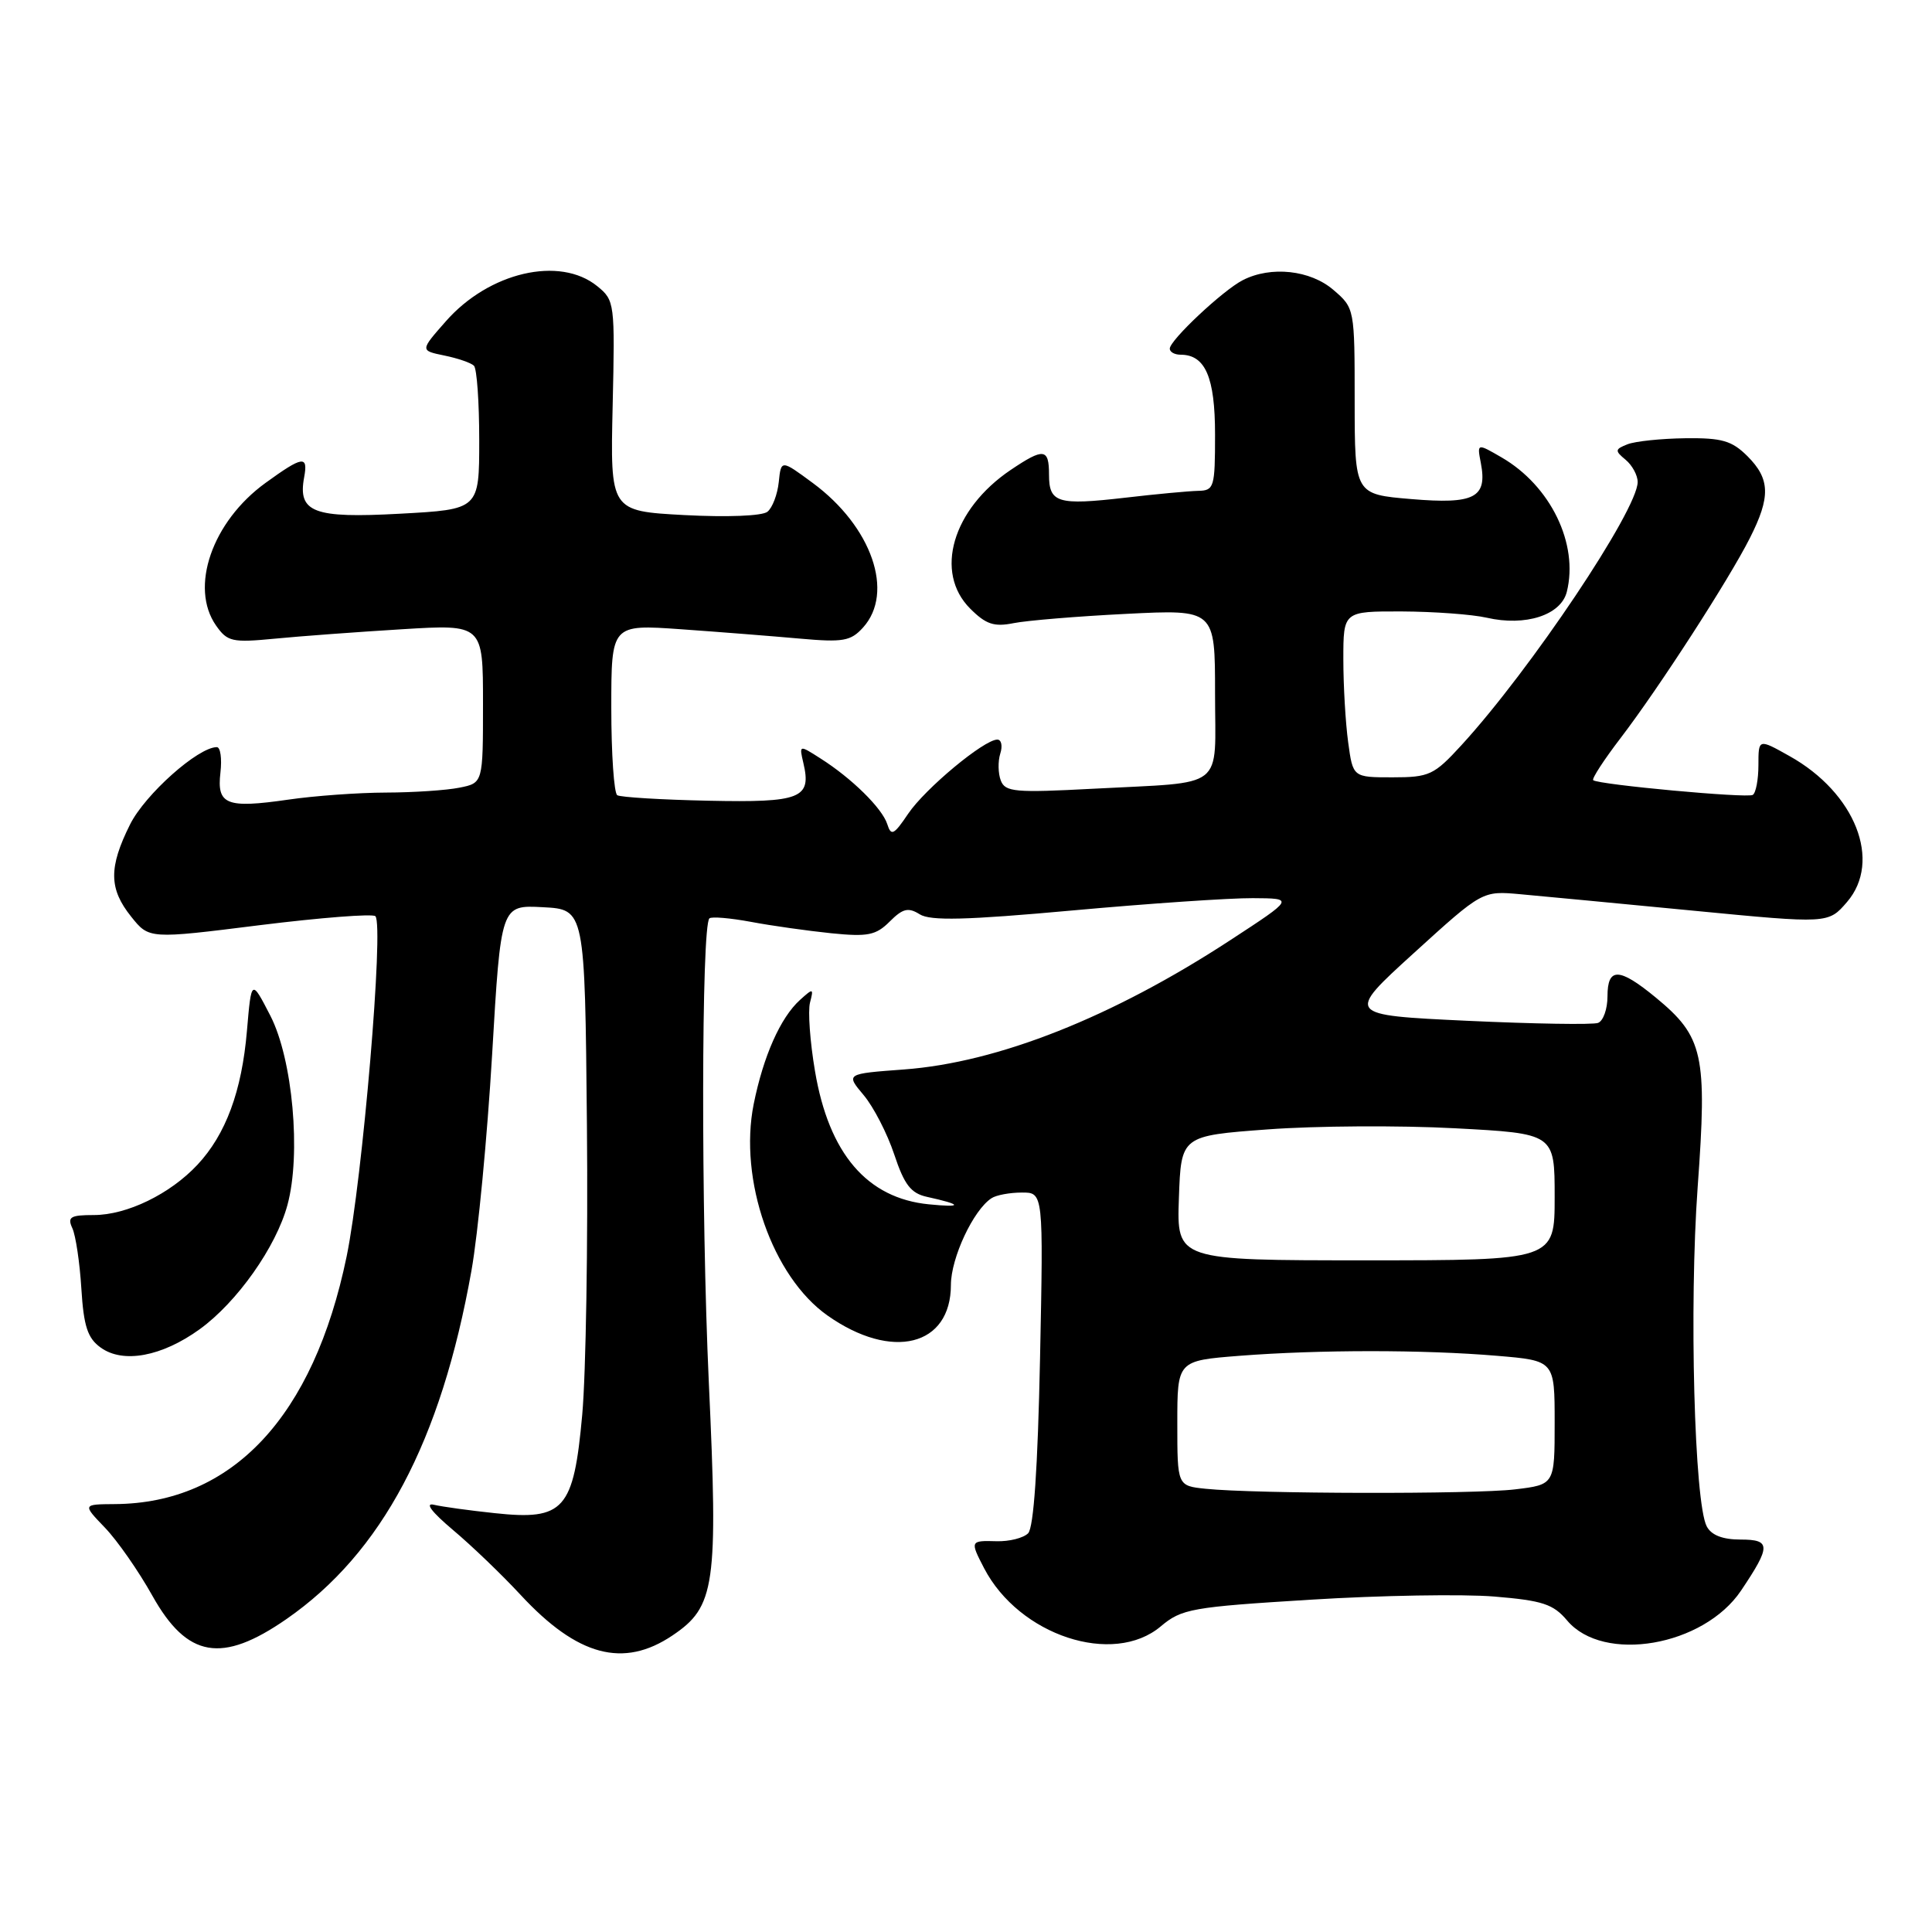 <?xml version="1.0" encoding="UTF-8" standalone="no"?>
<!DOCTYPE svg PUBLIC "-//W3C//DTD SVG 1.1//EN" "http://www.w3.org/Graphics/SVG/1.1/DTD/svg11.dtd" >
<svg xmlns="http://www.w3.org/2000/svg" xmlns:xlink="http://www.w3.org/1999/xlink" version="1.1" viewBox="0 0 256 256">
 <g >
 <path fill="currentColor"
d=" M 37.95 214.54 C 50.60 205.77 58.44 191.01 62.47 168.37 C 63.34 163.49 64.57 150.59 65.21 139.71 C 66.37 119.91 66.37 119.91 71.93 120.21 C 77.50 120.50 77.50 120.50 77.77 149.00 C 77.92 164.68 77.64 181.97 77.15 187.44 C 76.01 200.07 74.75 201.49 65.55 200.50 C 62.22 200.15 58.60 199.65 57.50 199.39 C 56.25 199.09 57.19 200.34 60.00 202.71 C 62.48 204.79 66.53 208.68 69.00 211.35 C 76.52 219.46 82.61 221.08 89.10 216.71 C 94.77 212.90 95.17 210.15 93.92 183.13 C 92.89 160.60 92.93 122.70 94.00 121.69 C 94.28 121.43 96.75 121.64 99.50 122.15 C 102.25 122.67 107.04 123.34 110.14 123.66 C 114.99 124.15 116.07 123.93 117.89 122.11 C 119.63 120.37 120.35 120.20 121.87 121.15 C 123.29 122.04 128.01 121.92 142.11 120.64 C 152.23 119.72 162.97 118.99 166.00 119.01 C 171.50 119.04 171.50 119.04 163.03 124.57 C 147.41 134.78 132.24 140.79 119.78 141.71 C 112.06 142.28 112.06 142.28 114.44 145.11 C 115.75 146.67 117.57 150.20 118.49 152.97 C 119.83 157.00 120.70 158.12 122.83 158.59 C 127.52 159.62 127.63 160.03 123.09 159.58 C 114.89 158.78 109.83 152.86 107.99 141.92 C 107.33 138.05 107.04 133.96 107.33 132.85 C 107.83 130.93 107.76 130.91 106.00 132.50 C 103.41 134.84 101.15 139.94 99.87 146.29 C 97.86 156.32 102.34 169.17 109.66 174.32 C 118.19 180.33 126.00 178.38 126.00 170.25 C 126.01 166.68 128.97 160.33 131.38 158.77 C 131.99 158.36 133.80 158.02 135.38 158.02 C 138.26 158.00 138.26 158.00 137.81 180.02 C 137.51 194.52 136.97 202.43 136.23 203.17 C 135.60 203.80 133.72 204.27 132.05 204.22 C 128.55 204.12 128.52 204.18 130.40 207.80 C 135.05 216.72 147.50 220.82 153.81 215.50 C 156.58 213.17 157.89 212.94 173.64 211.97 C 182.91 211.39 193.88 211.21 198.00 211.55 C 204.40 212.08 205.82 212.55 207.65 214.72 C 212.45 220.43 225.73 218.15 230.70 210.76 C 234.67 204.85 234.66 204.00 230.64 204.00 C 228.26 204.00 226.76 203.42 226.15 202.25 C 224.51 199.13 223.81 173.05 224.95 157.28 C 226.23 139.71 225.71 137.38 219.40 132.18 C 214.54 128.18 213.00 128.14 213.00 132.03 C 213.00 133.70 212.44 135.28 211.75 135.54 C 211.06 135.80 203.26 135.67 194.40 135.26 C 178.31 134.50 178.31 134.50 187.36 126.27 C 196.42 118.03 196.42 118.03 201.46 118.49 C 204.23 118.74 214.55 119.72 224.38 120.67 C 242.26 122.40 242.26 122.40 244.74 119.52 C 249.40 114.10 245.84 105.06 237.13 100.19 C 233.00 97.87 233.00 97.87 233.00 101.38 C 233.00 103.30 232.66 105.08 232.25 105.33 C 231.49 105.79 211.82 103.97 211.11 103.38 C 210.89 103.20 212.53 100.68 214.75 97.78 C 219.83 91.13 229.08 76.82 231.87 71.29 C 234.63 65.84 234.56 63.46 231.55 60.45 C 229.48 58.39 228.17 58.01 223.30 58.07 C 220.11 58.11 216.67 58.47 215.65 58.87 C 213.98 59.53 213.95 59.72 215.40 60.92 C 216.28 61.65 217.00 62.98 217.00 63.87 C 216.99 67.57 202.81 88.75 193.64 98.75 C 190.01 102.71 189.39 103.00 184.51 103.00 C 179.27 103.00 179.27 103.00 178.64 98.36 C 178.29 95.81 178.00 90.86 178.00 87.36 C 178.00 81.00 178.00 81.00 185.75 81.02 C 190.01 81.04 195.07 81.41 197.00 81.85 C 202.13 83.03 206.84 81.51 207.61 78.42 C 209.20 72.08 205.47 64.38 198.97 60.61 C 195.71 58.72 195.71 58.72 196.22 61.36 C 197.10 65.95 195.39 66.84 187.00 66.13 C 179.51 65.50 179.51 65.50 179.50 53.17 C 179.50 40.90 179.49 40.82 176.69 38.42 C 173.63 35.78 168.41 35.21 164.68 37.12 C 162.05 38.46 155.00 45.08 155.00 46.20 C 155.00 46.64 155.64 47.00 156.43 47.00 C 159.71 47.00 161.00 49.98 161.00 57.57 C 161.00 64.60 160.88 65.00 158.75 65.04 C 157.51 65.07 153.16 65.47 149.08 65.95 C 140.14 66.98 139.00 66.64 139.00 62.89 C 139.00 59.40 138.30 59.32 133.92 62.27 C 126.20 67.48 123.75 75.85 128.56 80.65 C 130.64 82.73 131.72 83.09 134.31 82.57 C 136.06 82.22 142.79 81.66 149.25 81.34 C 161.00 80.75 161.00 80.75 161.00 91.86 C 161.00 104.87 162.66 103.56 144.88 104.51 C 134.51 105.06 133.19 104.95 132.61 103.42 C 132.25 102.49 132.22 100.88 132.54 99.86 C 132.87 98.84 132.69 98.00 132.15 98.00 C 130.39 98.00 122.59 104.49 120.34 107.82 C 118.44 110.64 118.08 110.82 117.57 109.21 C 116.90 107.10 112.85 103.11 108.69 100.48 C 105.89 98.69 105.89 98.69 106.45 101.10 C 107.56 105.79 106.13 106.36 93.88 106.10 C 87.66 105.97 82.23 105.64 81.79 105.37 C 81.36 105.10 81.00 99.90 81.00 93.80 C 81.00 82.73 81.00 82.73 90.25 83.38 C 95.34 83.74 102.43 84.30 106.00 84.62 C 111.71 85.13 112.73 84.95 114.35 83.16 C 118.56 78.52 115.52 69.77 107.70 64.00 C 103.50 60.90 103.50 60.90 103.19 63.88 C 103.02 65.51 102.35 67.28 101.69 67.81 C 101.00 68.37 96.35 68.55 90.68 68.25 C 80.86 67.72 80.86 67.72 81.18 53.78 C 81.49 40.15 81.45 39.79 79.14 37.92 C 74.17 33.88 64.79 36.06 59.07 42.58 C 55.66 46.45 55.66 46.45 58.88 47.11 C 60.65 47.47 62.42 48.08 62.80 48.46 C 63.19 48.85 63.50 53.29 63.50 58.33 C 63.50 67.50 63.50 67.50 53.00 68.07 C 41.54 68.70 39.44 67.90 40.30 63.25 C 40.85 60.30 40.12 60.41 35.18 63.99 C 28.11 69.11 25.09 77.83 28.63 82.89 C 30.13 85.03 30.77 85.17 36.38 84.63 C 39.75 84.30 47.34 83.74 53.25 83.38 C 64.00 82.72 64.00 82.72 64.00 93.23 C 64.00 103.75 64.00 103.75 60.88 104.37 C 59.16 104.72 54.77 105.01 51.13 105.02 C 47.48 105.03 41.65 105.45 38.17 105.96 C 29.98 107.14 28.71 106.63 29.21 102.36 C 29.42 100.51 29.21 99.00 28.73 99.00 C 26.25 99.00 19.22 105.26 17.23 109.25 C 14.39 114.94 14.42 117.77 17.38 121.46 C 19.75 124.43 19.75 124.43 34.42 122.59 C 42.49 121.59 49.38 121.05 49.74 121.40 C 50.89 122.56 48.04 156.26 45.93 166.49 C 41.54 187.72 30.79 199.20 15.22 199.30 C 10.93 199.33 10.93 199.33 13.90 202.42 C 15.53 204.11 18.37 208.18 20.20 211.46 C 24.81 219.68 29.38 220.48 37.95 214.54 Z  M 26.46 176.13 C 31.42 172.54 36.59 165.22 38.09 159.66 C 39.92 152.92 38.78 140.35 35.83 134.60 C 33.31 129.71 33.31 129.71 32.72 136.60 C 32.04 144.59 29.92 150.32 26.16 154.34 C 22.52 158.23 16.81 161.00 12.43 161.00 C 9.32 161.00 8.90 161.26 9.59 162.75 C 10.03 163.71 10.57 167.31 10.78 170.75 C 11.09 175.75 11.61 177.32 13.34 178.56 C 16.31 180.71 21.45 179.75 26.46 176.13 Z  M 159.75 197.27 C 156.00 196.88 156.00 196.88 156.00 188.59 C 156.00 180.30 156.00 180.30 164.25 179.65 C 174.85 178.83 188.64 178.83 198.35 179.65 C 206.00 180.29 206.00 180.29 206.00 188.51 C 206.00 196.72 206.00 196.72 200.75 197.35 C 195.27 198.01 166.26 197.95 159.75 197.27 Z  M 156.21 158.75 C 156.50 150.50 156.50 150.50 168.00 149.65 C 174.32 149.18 185.46 149.11 192.75 149.50 C 206.00 150.20 206.00 150.20 206.00 158.60 C 206.00 167.00 206.00 167.00 180.96 167.00 C 155.92 167.00 155.92 167.00 156.21 158.75 Z "/>
</g>
</svg>